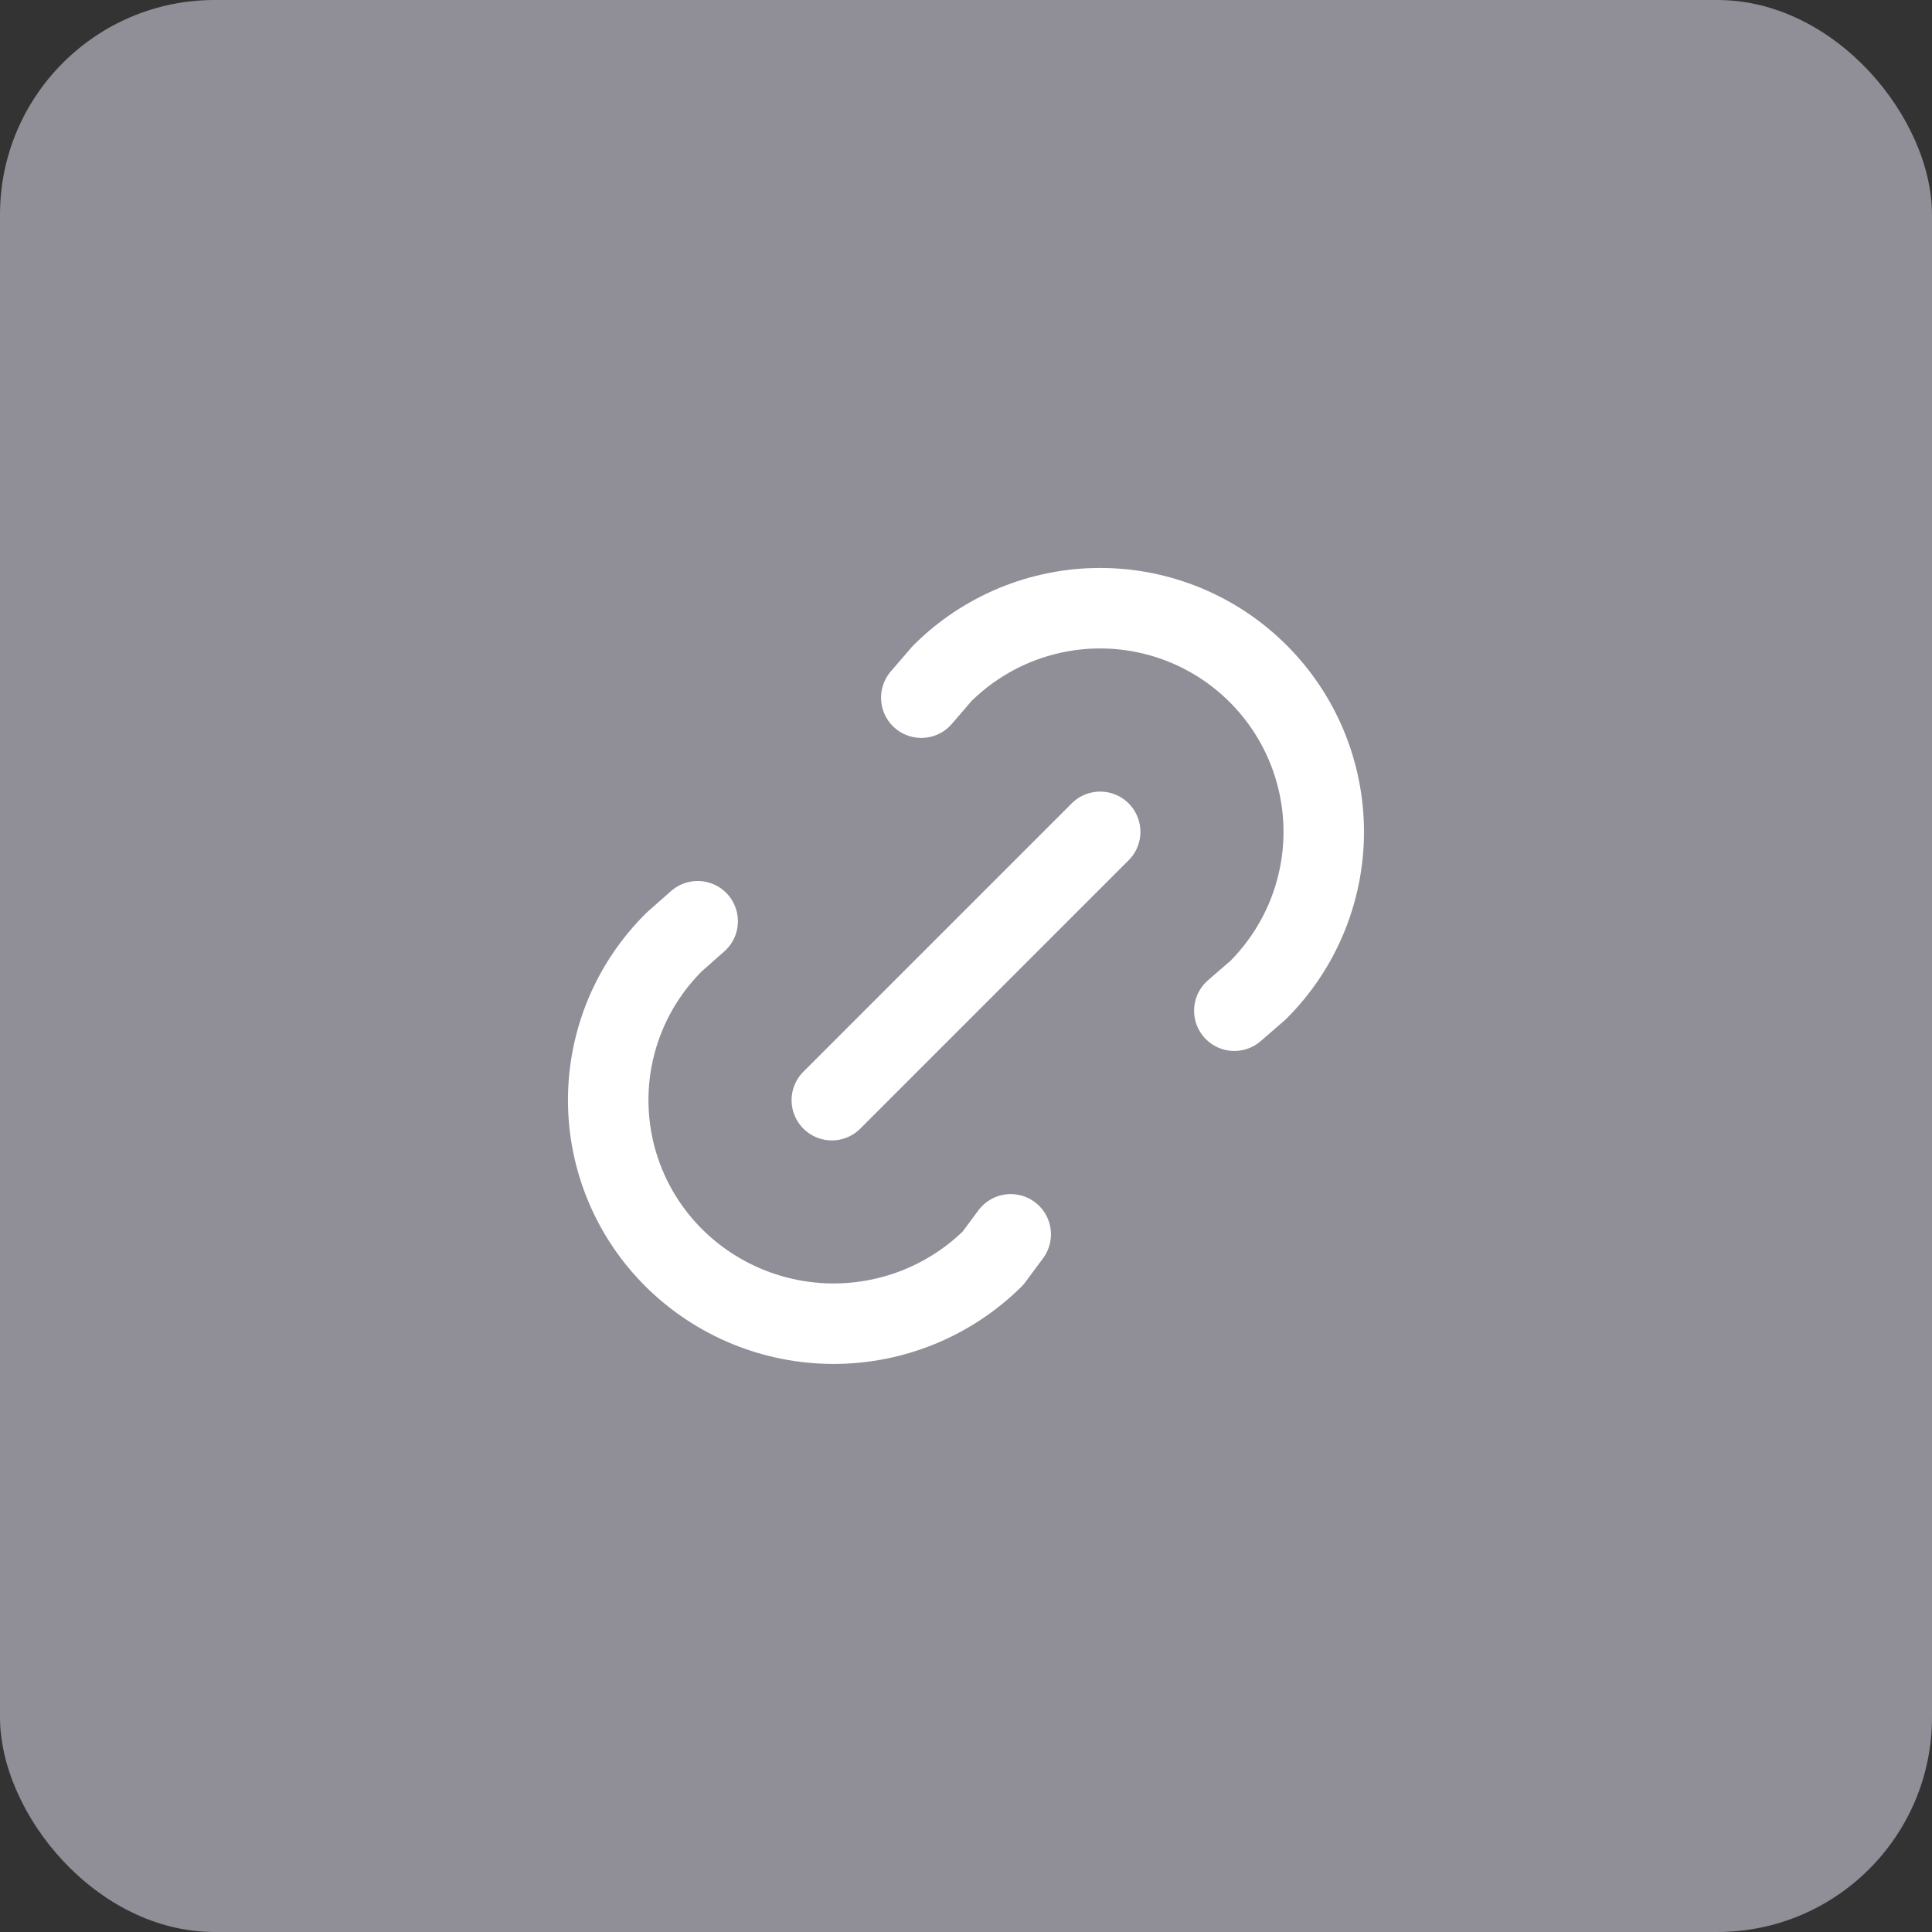 <svg width="36" height="36" viewBox="0 0 36 36" fill="none" xmlns="http://www.w3.org/2000/svg">
<rect x="0" y="0" width="36" height="36" fill="#333333" stroke="none"/>
<rect width="36" height="36" rx="4" fill="#908E96"/>
<path d="M15.5 20.5L20.5 15.5M17.167 13L17.552 12.553C18.334 11.772 19.394 11.333 20.499 11.333C21.604 11.333 22.664 11.772 23.445 12.554C24.227 13.335 24.666 14.395 24.666 15.5C24.666 16.605 24.227 17.665 23.445 18.447L23 18.833M18.833 23L18.503 23.445C17.712 24.227 16.645 24.665 15.533 24.665C14.421 24.665 13.354 24.227 12.563 23.445C12.174 23.059 11.864 22.601 11.653 22.095C11.442 21.589 11.333 21.047 11.333 20.499C11.333 19.951 11.442 19.408 11.653 18.902C11.864 18.396 12.174 17.938 12.563 17.552L13 17.166" stroke="white" stroke-width="1.5" stroke-linecap="round" stroke-linejoin="round"/>
</svg>
